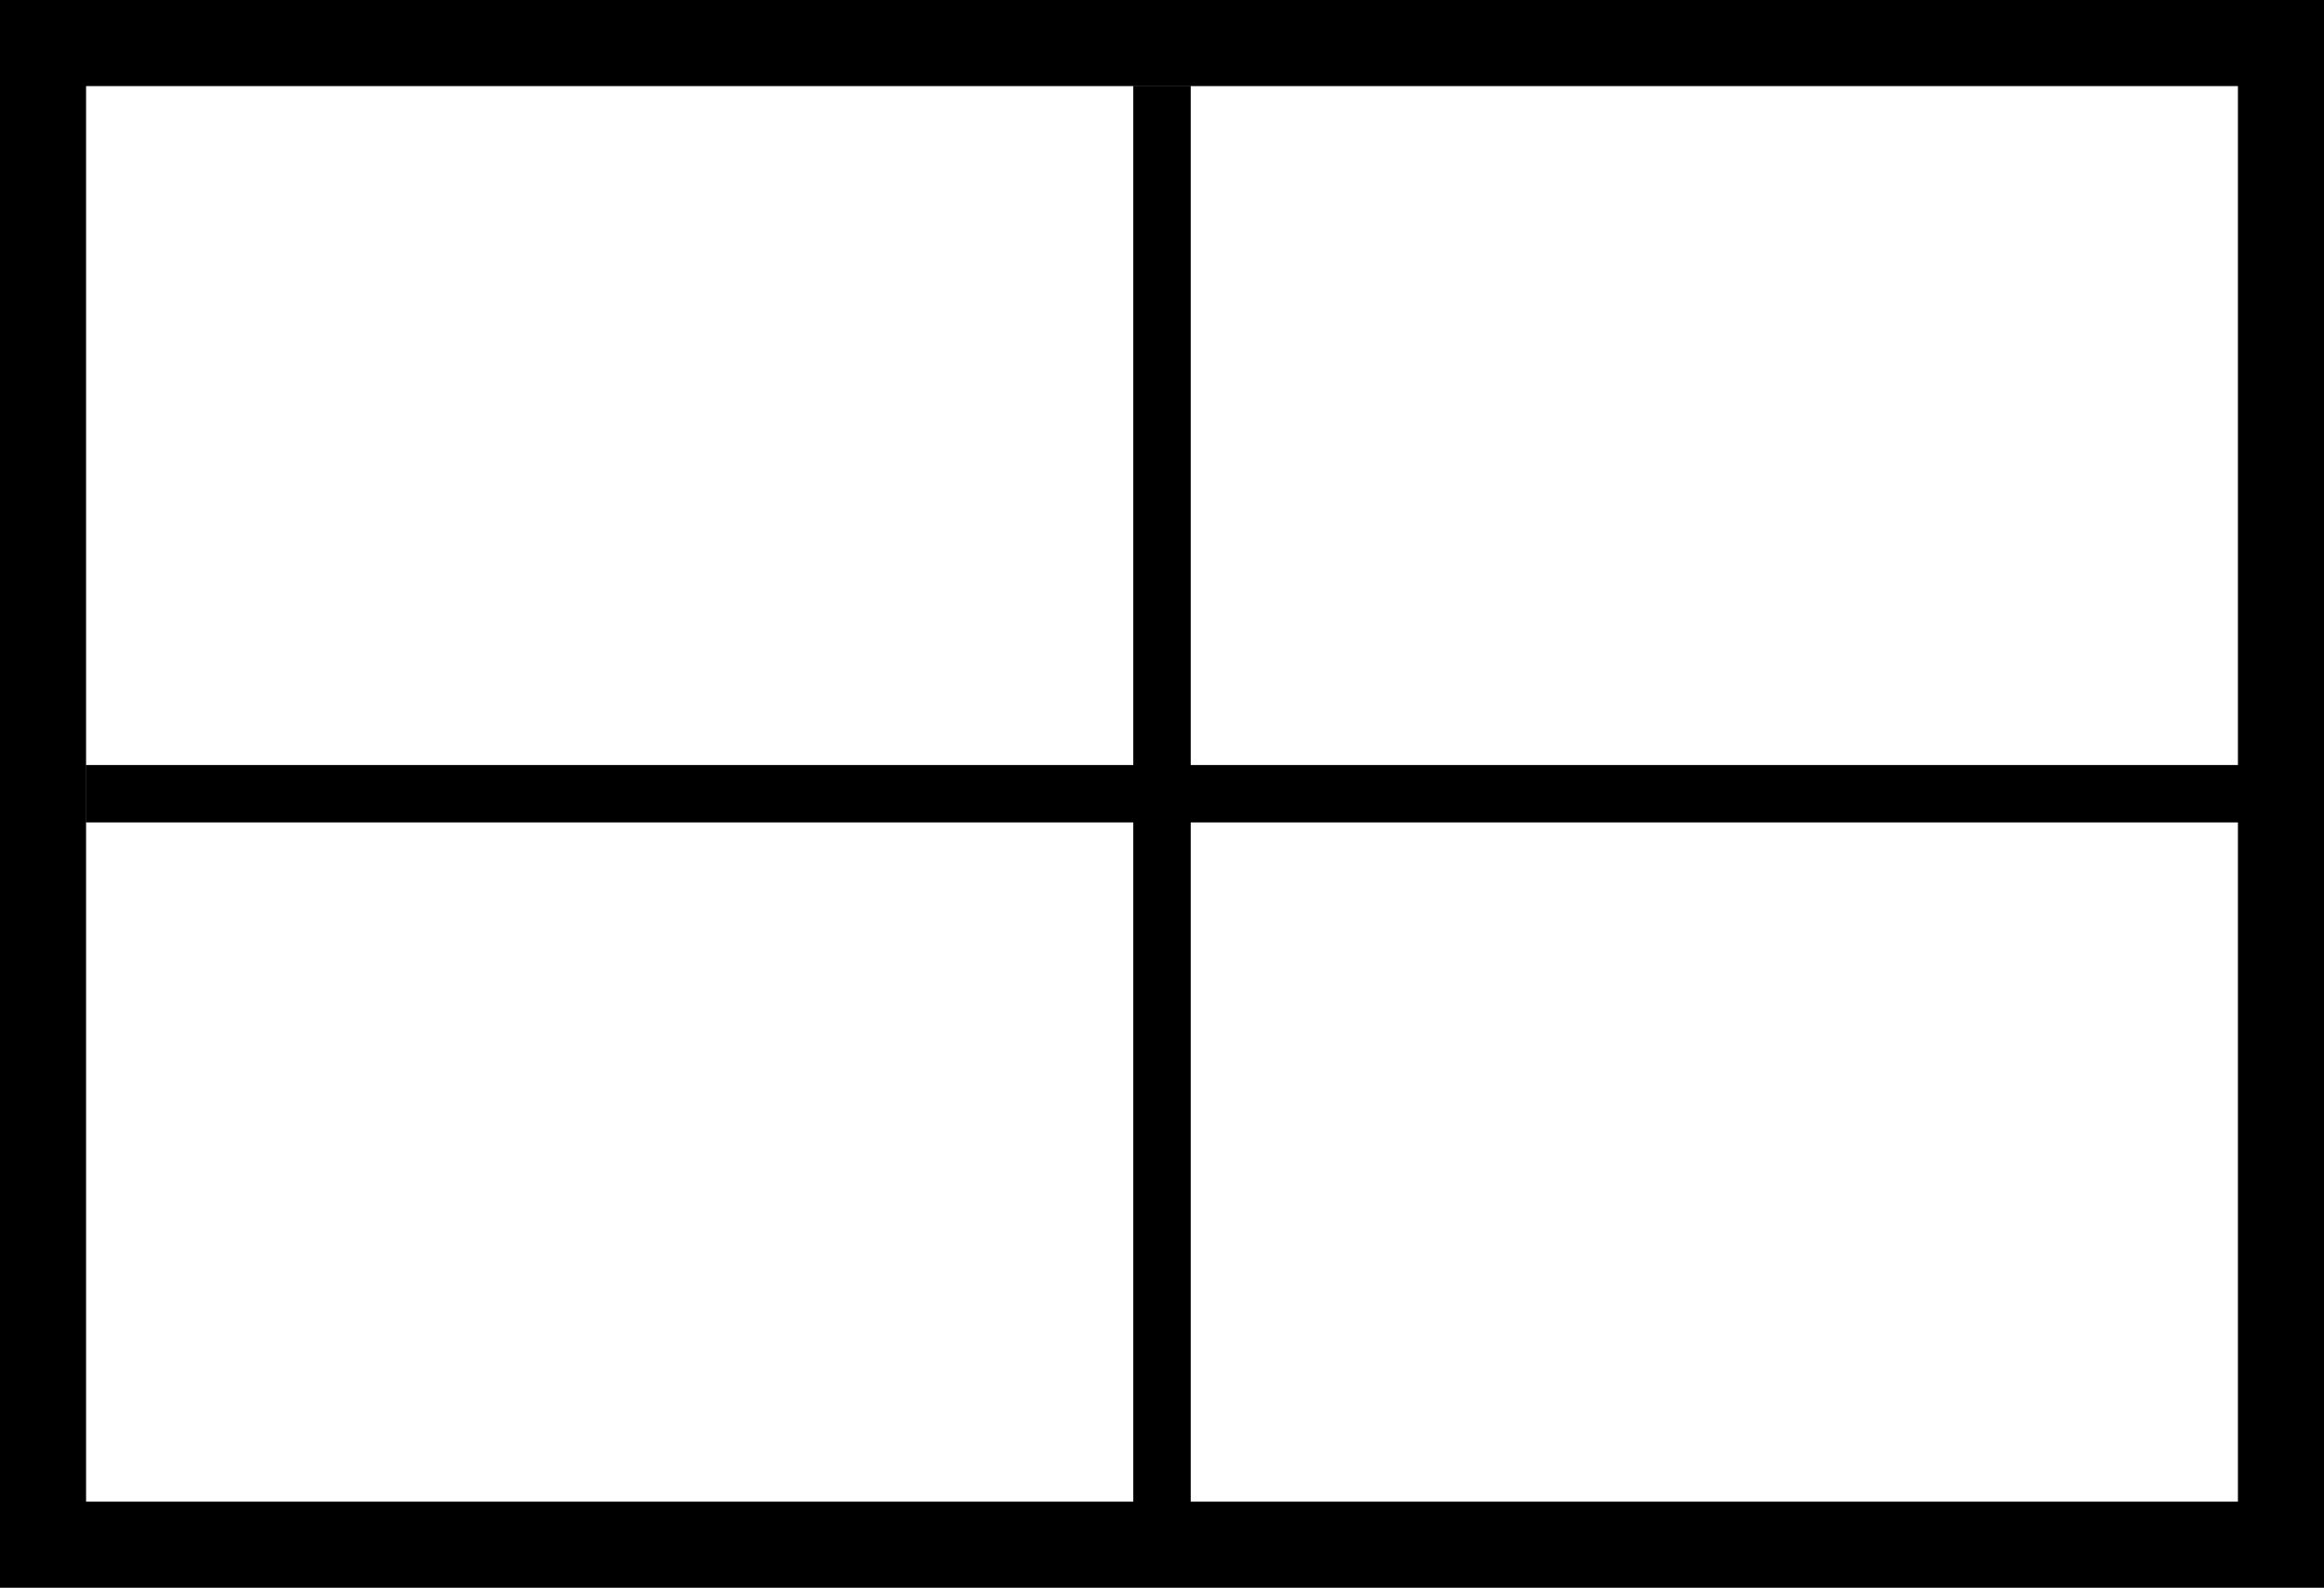 <?xml version="1.0" encoding="UTF-8"?>
<svg data-bbox="0 0 81 55.33" viewBox="0 0 81 55.33" xmlns="http://www.w3.org/2000/svg" data-type="ugc">
    <g>
        <path d="M78 3v49.33H3V3h75m3-3H0v55.33h81V0Z"/>
        <path fill="none" stroke="#000000" stroke-miterlimit="10" stroke-width="2" d="M2.99 27.66h75.03"/>
        <path fill="none" stroke="#000000" stroke-miterlimit="10" stroke-width="2" d="M40.5 2.99v49.39"/>
    </g>
</svg>
